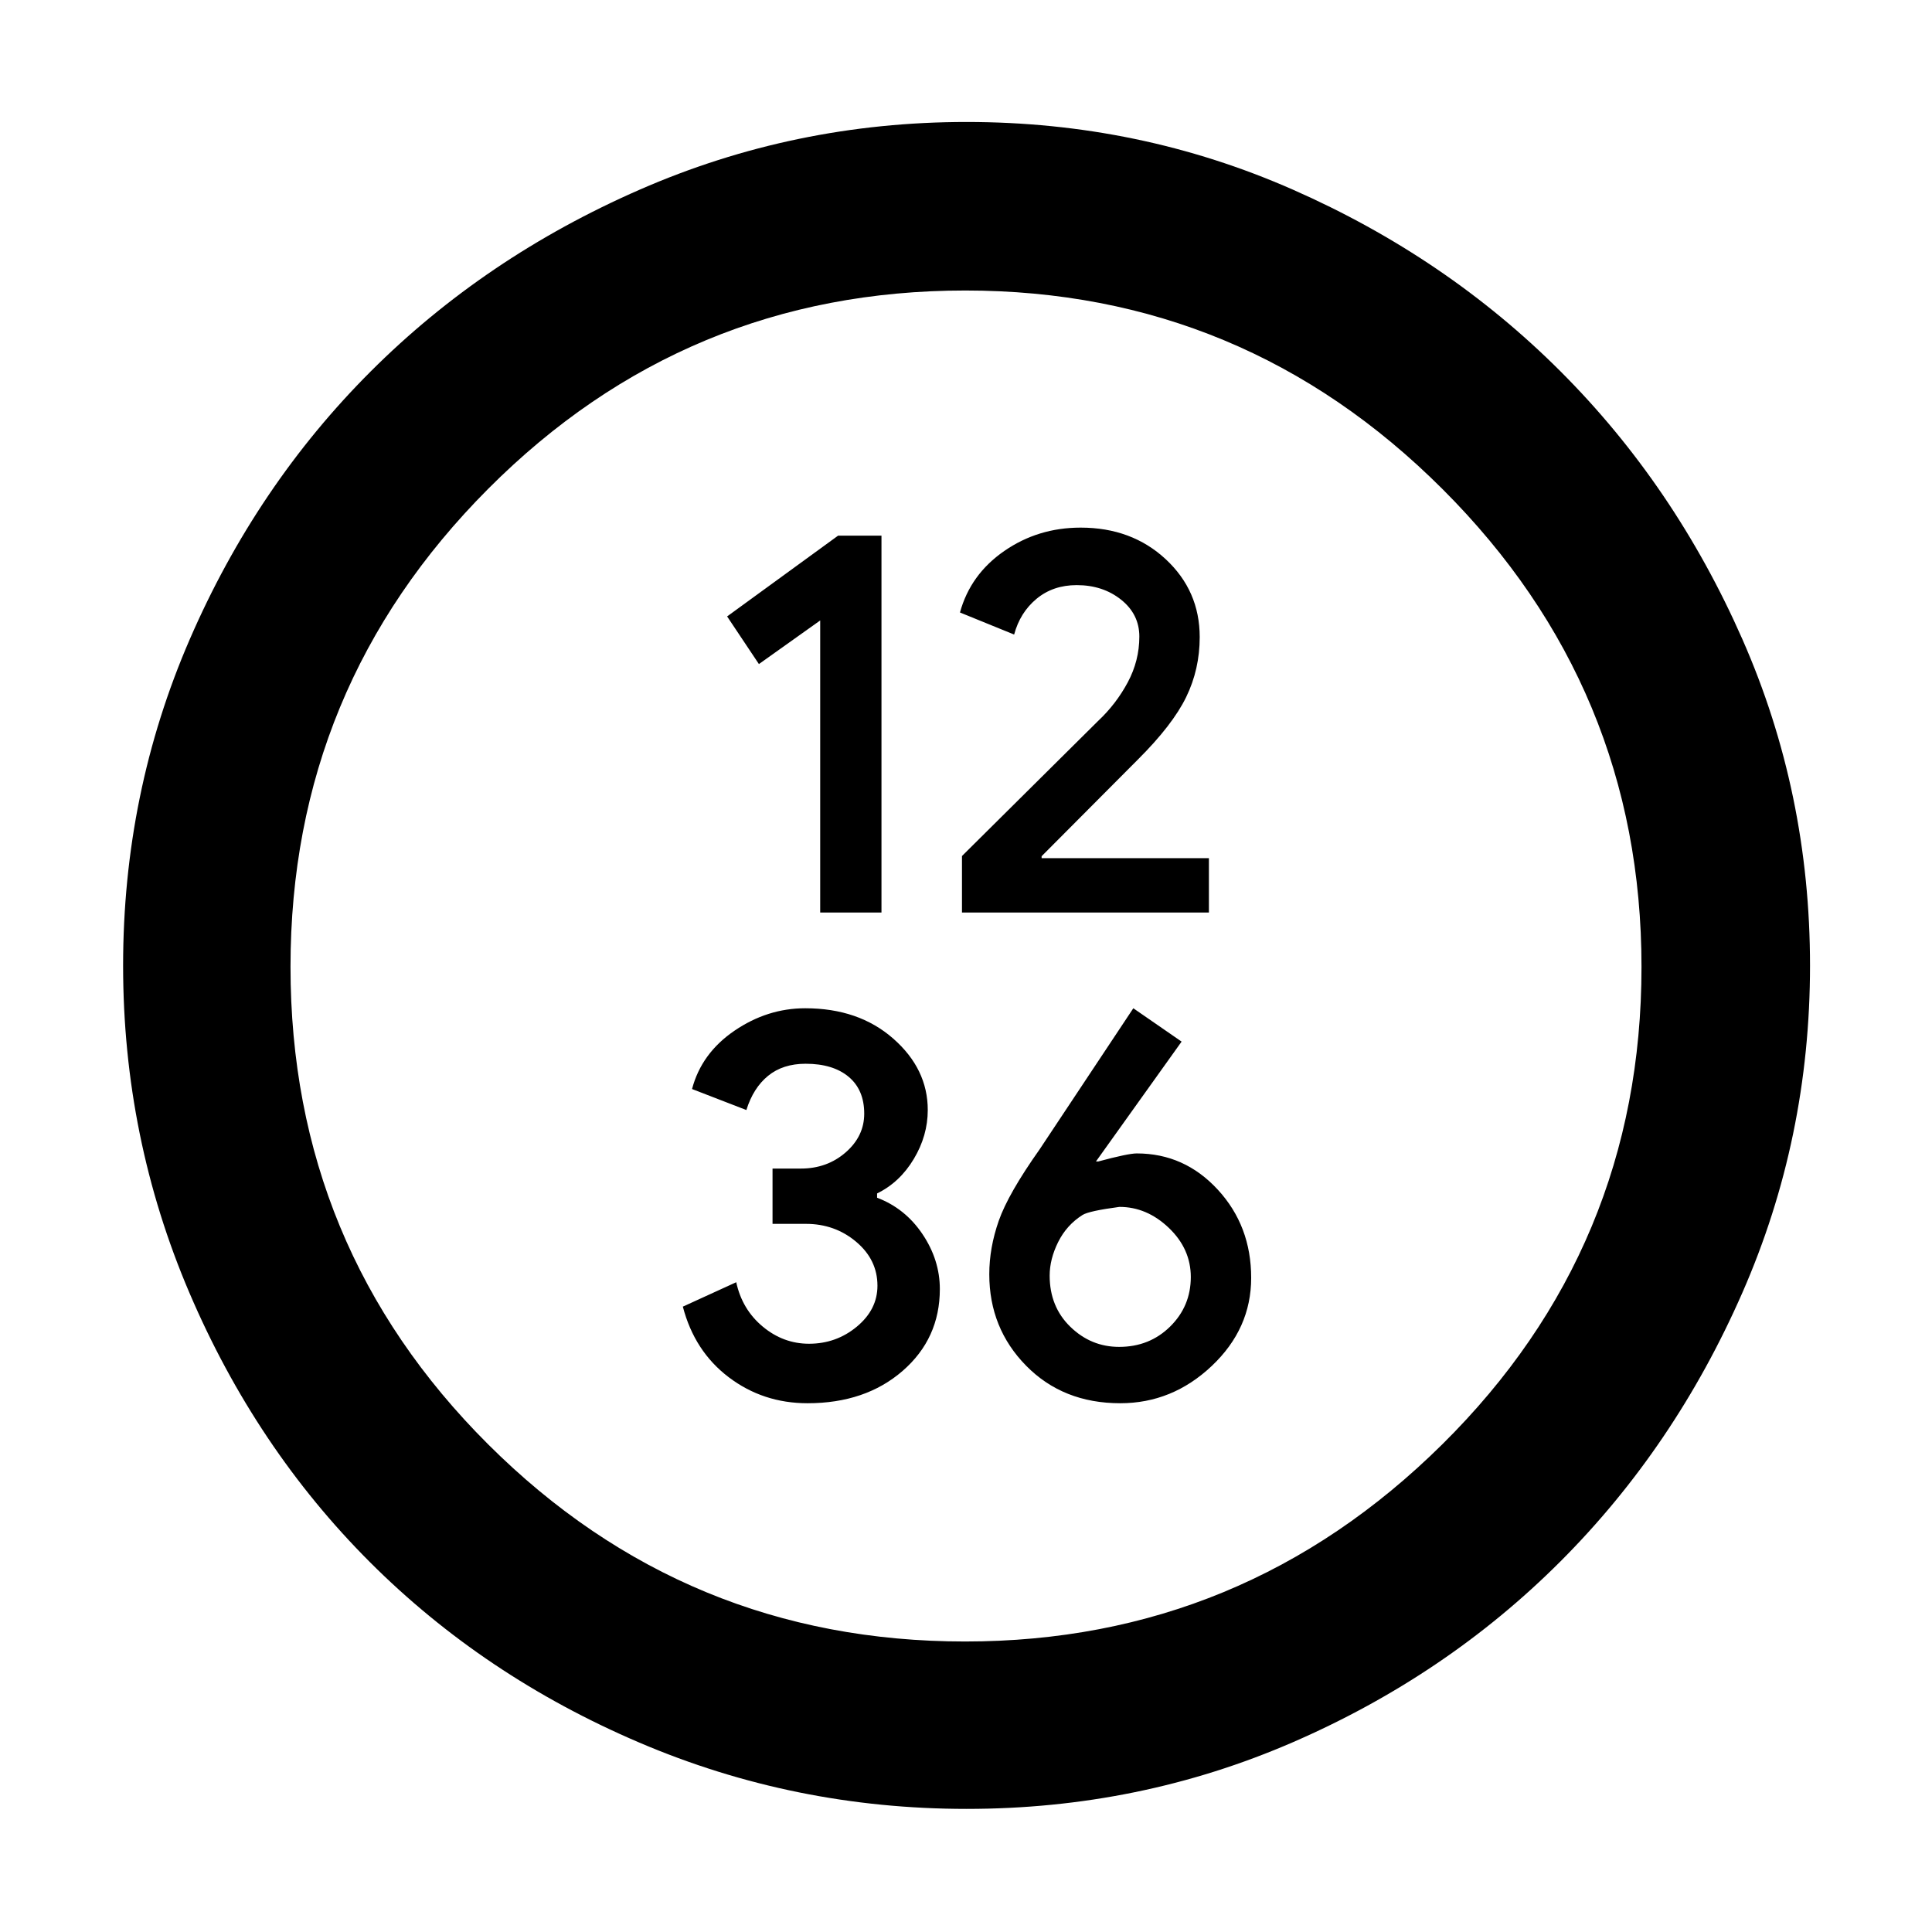 <svg xmlns="http://www.w3.org/2000/svg" height="48" viewBox="0 -960 960 960" width="48"><path d="M407.55-506.57H438v-187.26h-21.57L361.3-653.7l15.8 23.67 30.45-21.67v145.13Zm70.45 0h122.7v-27h-83.13v-.98l47.87-48.07q17.22-17.16 23.95-30.98 6.74-13.83 6.74-29.83 0-23.01-16.9-38.71-16.9-15.69-42.26-15.69-21.18 0-37.97 11.62-16.8 11.62-22 30.55l26.92 10.96q2.93-10.95 11.13-17.76 8.21-6.8 19.97-6.8 12.98 0 22.05 7.24 9.06 7.25 9.06 18.32 0 12-5.78 22.79-5.78 10.78-14.78 19.21L478-534.65v28.08Zm-76.73 243.83q28.73 0 47.23-16.06 18.5-16.07 18.5-40.67 0-14.46-8.61-27.28t-22.57-18.11v-2.12q11.3-5.54 18.24-17.14 6.94-11.59 6.94-24.32 0-20.43-17.16-35.49Q426.69-459 400.12-459q-18.82 0-35.19 11.17-16.37 11.17-21.06 28.96l27 10.44q3.43-11 10.79-17 7.35-6 18.66-6 13.58 0 21.35 6.47 7.76 6.48 7.76 18.34 0 11.19-9.22 19.23-9.22 8.04-22.24 8.04h-14.1v27.48h16.6q14.4 0 24.96 8.91Q436-334.04 436-321.14q0 11.84-10.24 20.34T402-292.3q-12.76 0-23-8.52t-13.17-22.05l-26.53 12.13q5.78 22.18 22.82 35.09 17.04 12.91 39.15 12.91Zm155.38 0q25.85 0 45.45-18.51t19.6-43.79q0-25.83-16.59-43.83-16.58-18-40.27-18-4.27 0-19.13 4h-1.14l42.56-59.56L563.14-459l-46.57 70.13q-15.57 22-20.29 35.46-4.71 13.46-4.71 26.58 0 26.83 18.32 45.46 18.33 18.63 46.76 18.63Zm-.56-28q-13.96 0-24.24-9.98-10.28-9.99-10.28-25.45 0-8.16 4.21-16.65 4.22-8.48 12.14-13.48 3.25-2 18.32-4 13.61 0 24.54 10.42 10.92 10.43 10.92 24.42 0 14.49-10.26 24.61-10.26 10.11-25.35 10.11ZM480.35-61.17q-85.56 0-162.67-32.95-77.12-32.94-133.86-89.66-56.73-56.71-89.69-133.8T61.17-480.21q0-85.8 33.13-162.15 33.13-76.35 89.88-133.06 56.76-56.72 133.69-90.34 76.93-33.63 162.41-33.63 85.83 0 162.14 33.62 76.31 33.61 133.02 90.33 56.72 56.71 90.33 133.05 33.62 76.33 33.62 162.2 0 85.86-33.63 162.56-33.62 76.69-90.34 133.45-56.71 56.75-132.98 89.88-76.27 33.13-162.09 33.13Zm-.77-83.18q138.03 0 237.05-97.94 99.02-97.95 99.02-237.29 0-138.59-98.81-237.33-98.81-98.74-237.2-98.74-138.81 0-237.05 98.53-98.24 98.54-98.24 237.49 0 139.37 98.22 237.33 98.22 97.95 237.01 97.95ZM480-480Z"/></svg>